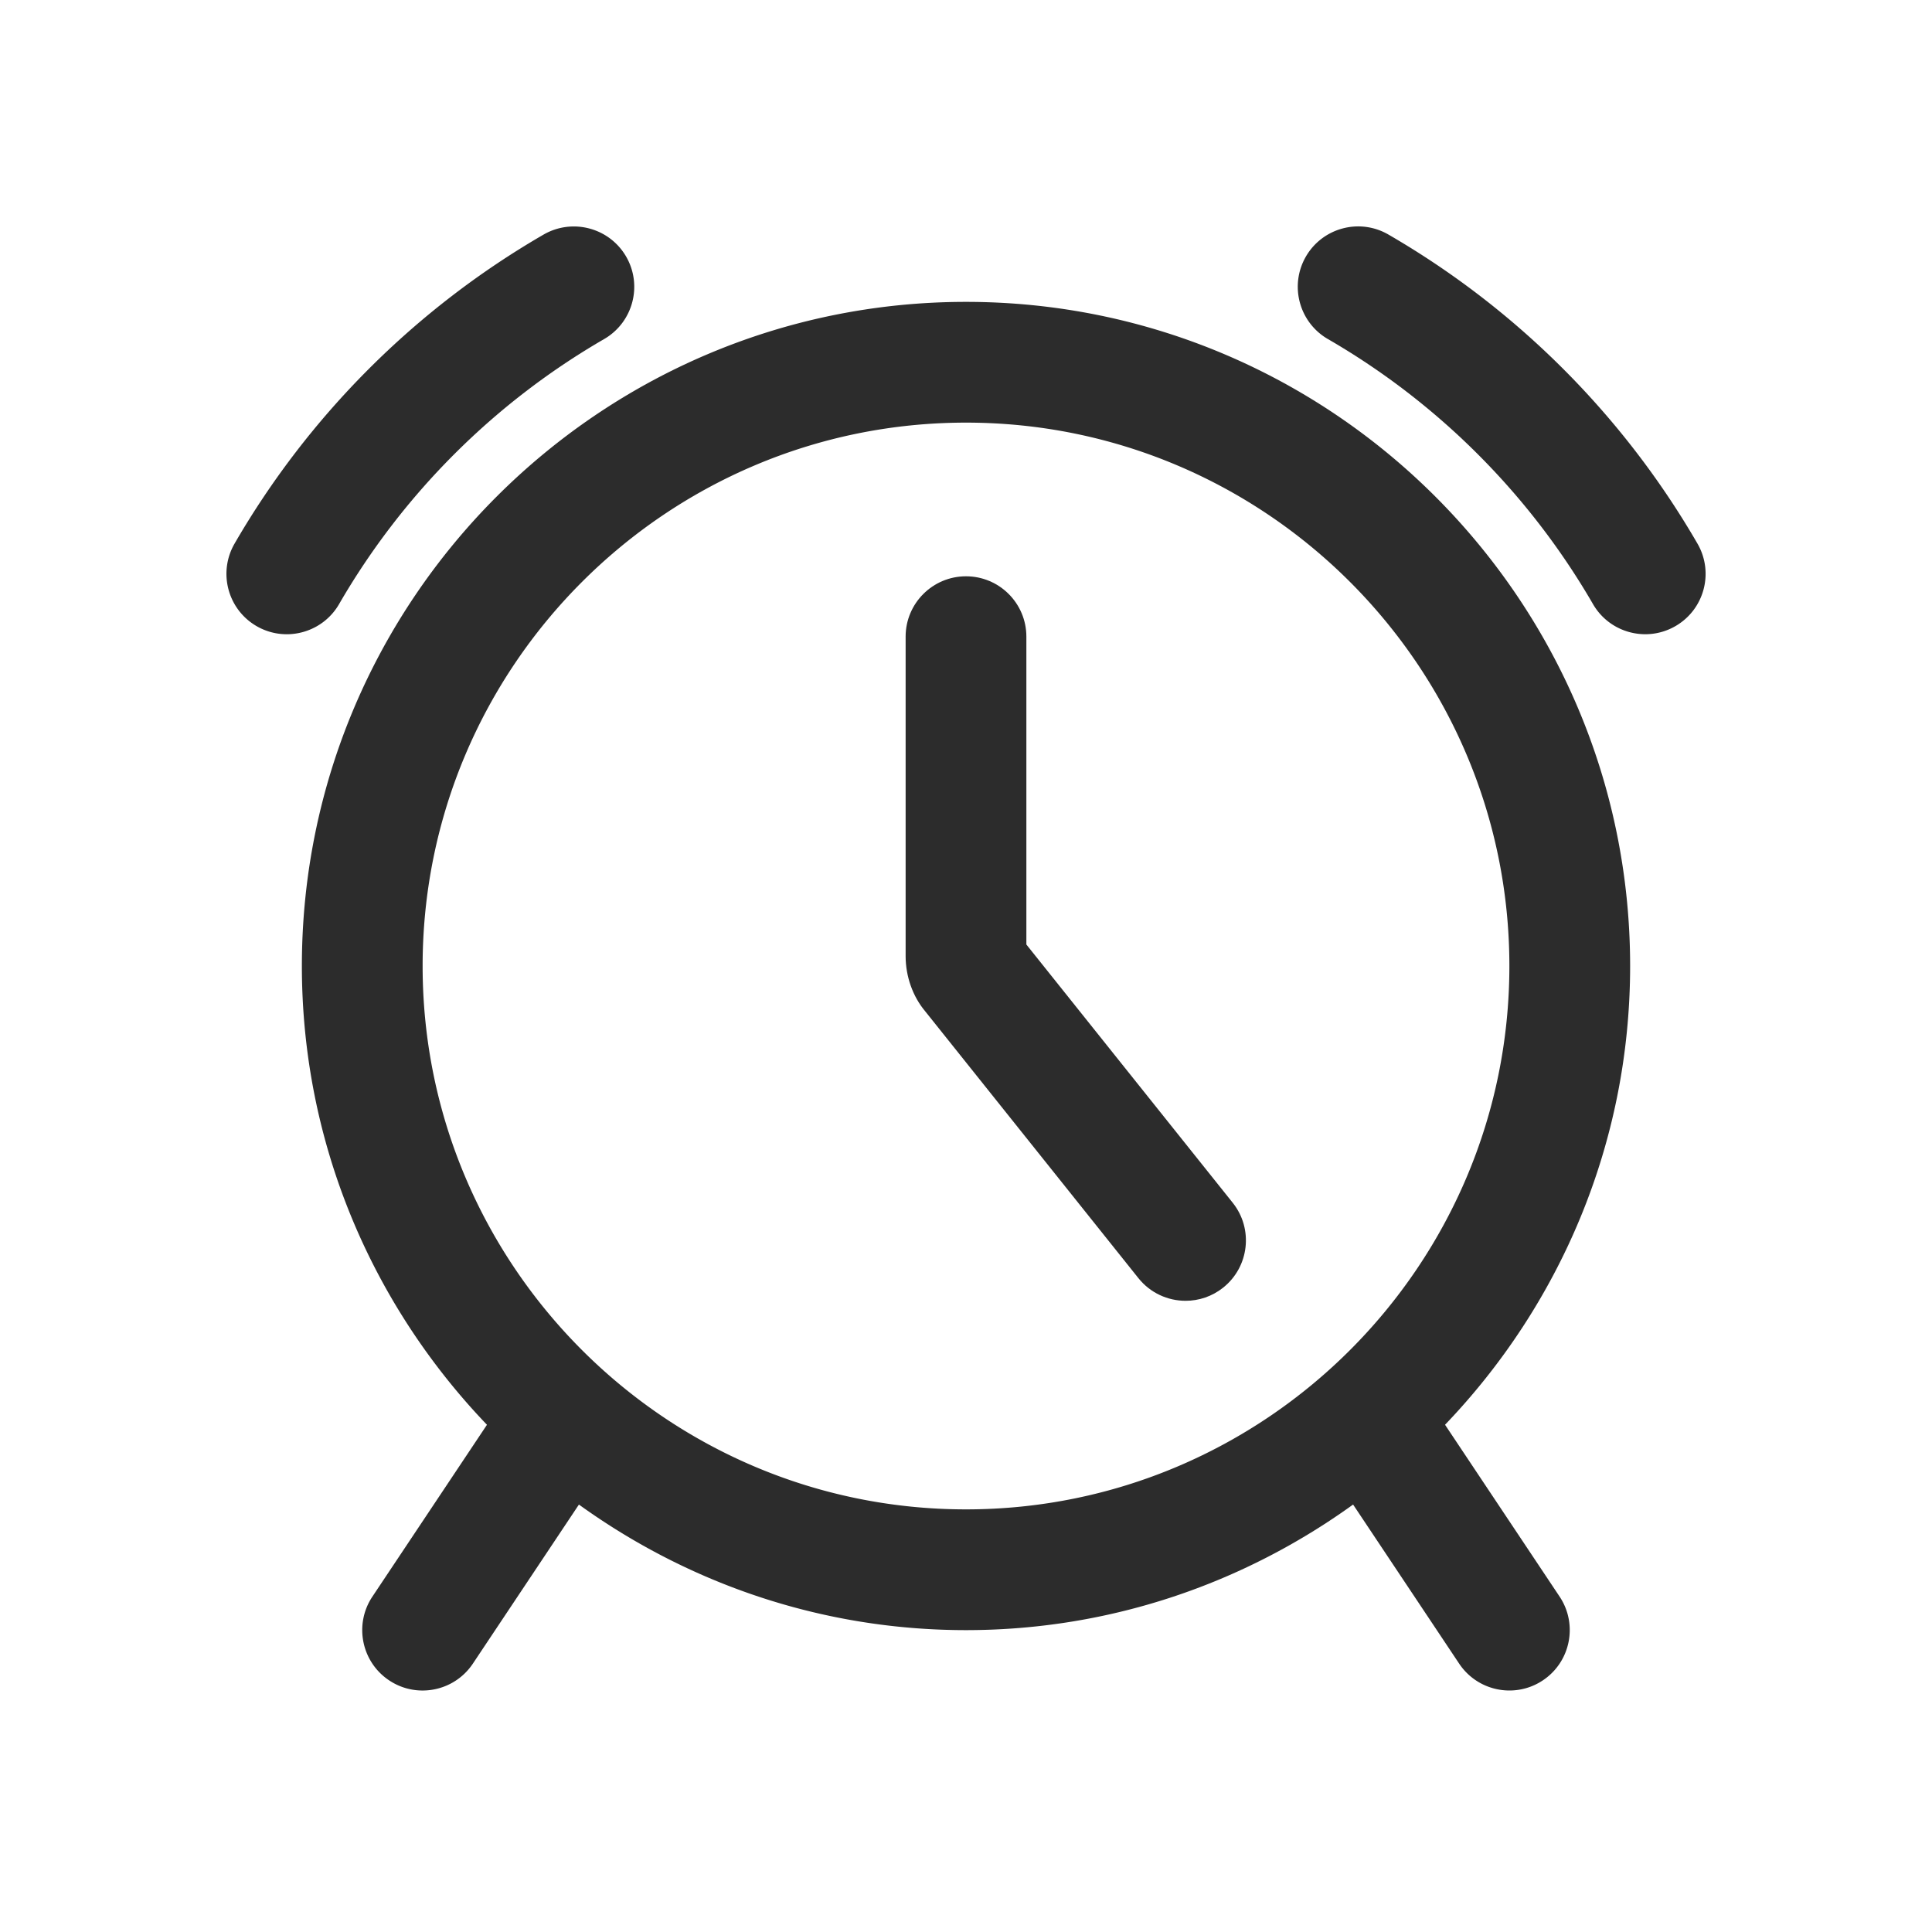 <?xml version="1.0" standalone="no"?><!DOCTYPE svg PUBLIC "-//W3C//DTD SVG 1.1//EN" "http://www.w3.org/Graphics/SVG/1.1/DTD/svg11.dtd"><svg t="1700626225362" class="icon" viewBox="0 0 1024 1024" version="1.1" xmlns="http://www.w3.org/2000/svg" p-id="61121" width="32" height="32" xmlns:xlink="http://www.w3.org/1999/xlink"><path d="M628.38 689.45c-9.39 0-18.7-4.11-25.02-12.03l-112.98-141.4c-6.52-7.77-10.38-18.36-10.38-29.28V337.45c0-17.67 14.33-32 32-32s32 14.33 32 32v163.17l109.36 136.86c11.03 13.8 8.78 33.94-5.03 44.97-5.89 4.72-12.94 7-19.95 7z m-88.49-193.97l0.52 0.64c-0.16-0.21-0.33-0.42-0.52-0.64z" fill="#2c2c2c" p-id="61122"></path><path d="M512 160c-194.09 0-352 157.91-352 352 0 94.32 37.49 179.9 98.1 243.16l-60.73 91.09c-9.8 14.7-5.83 34.58 8.88 44.38a31.812 31.812 0 0 0 17.72 5.38c10.34 0 20.48-5 26.66-14.25l56.21-84.31C364.67 839.14 435.41 864 512 864s147.33-24.86 205.17-66.56l56.21 84.31C779.55 891 789.69 896 800.03 896c6.09 0 12.27-1.73 17.72-5.38 14.7-9.8 18.67-29.67 8.88-44.38l-60.73-91.09C826.51 691.9 864 606.32 864 512c0-194.09-157.91-352-352-352zM224 512c0-158.8 129.2-288 288-288s288 129.2 288 288-129.2 288-288 288-288-129.2-288-288z" fill="#2c2c2c" p-id="61123"></path><path d="M899.69 288.12c-39.3-67.89-95.94-124.53-163.81-163.81-15.31-8.86-34.88-3.61-43.73 11.67-8.84 15.3-3.62 34.88 11.67 43.73 58.22 33.67 106.8 82.25 140.5 140.47 5.92 10.25 16.67 15.97 27.72 15.97 5.44 0 10.95-1.39 16-4.31 15.29-8.84 20.51-28.42 11.65-43.72zM179.72 320.19c33.67-58.22 82.25-106.8 140.47-140.47 15.3-8.86 20.52-28.44 11.67-43.73-8.86-15.28-28.42-20.48-43.73-11.67-67.88 39.28-124.53 95.94-163.81 163.81-8.84 15.3-3.62 34.88 11.67 43.73a31.86 31.86 0 0 0 16 4.3c11.04 0 21.79-5.72 27.73-15.97z" fill="#2c2c2c" p-id="61124"></path></svg>